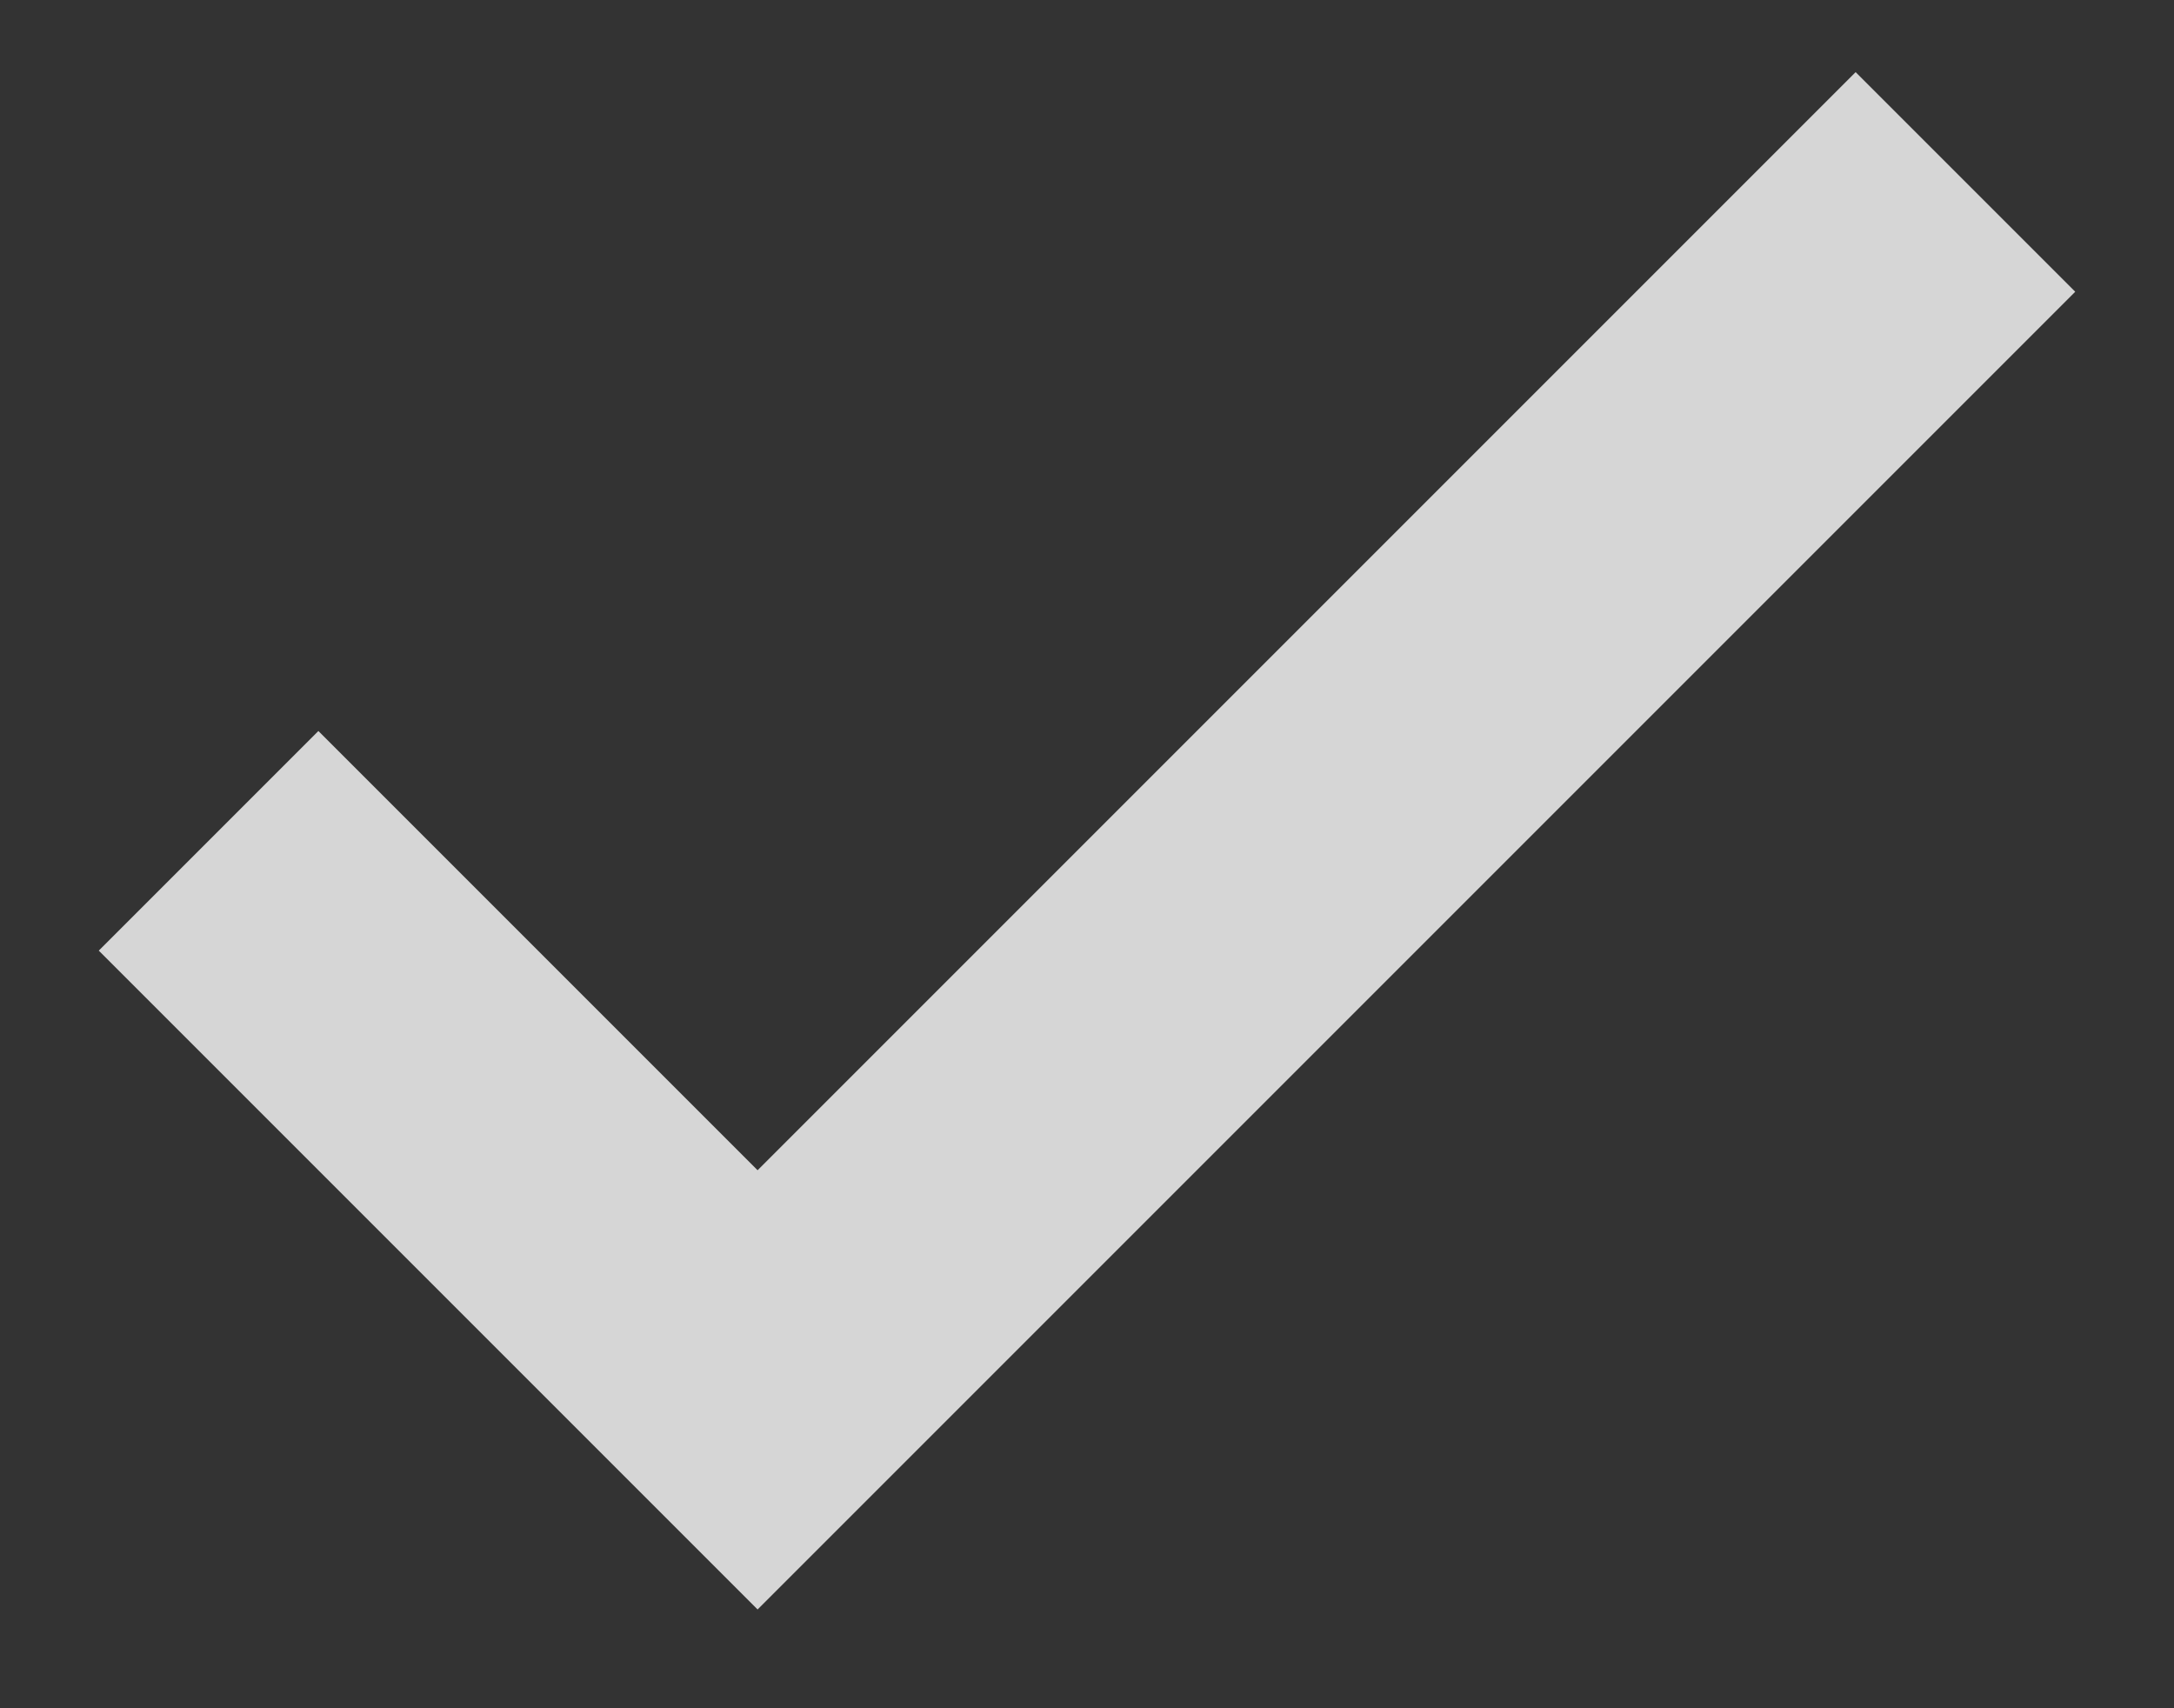 <?xml version="1.0" encoding="UTF-8"?>
<svg width="14px" height="11px" viewBox="0 0 14 11" version="1.1" xmlns="http://www.w3.org/2000/svg" xmlns:xlink="http://www.w3.org/1999/xlink">
    <rect x="0" y="0" width="14" height="11" fill="#333333" stroke="none"/>
    <!-- Generator: Sketch 50.2 (55047) - http://www.bohemiancoding.com/sketch -->
    <title>Combined Shape</title>
    <desc>Created with Sketch.</desc>
    <defs></defs>
    <g id="Symbols" stroke="none" stroke-width="1" fill="none" fill-rule="evenodd" opacity="0.8">
        <g id="Data-entry/input-button/check/Light_bg/on" transform="translate(-5, -7)" fill="#FFFFFF">
            <g id="Group" transform="translate(5, 4)">
                <path d="M8,11 L8,1 L10,1 L10,11 L10,13 L4,13 L4,11 L8,11 Z" id="Combined-Shape" transform="translate(7, 7) rotate(45) translate(-7, -7) "></path>
            </g>
        </g>
    </g>
</svg>
